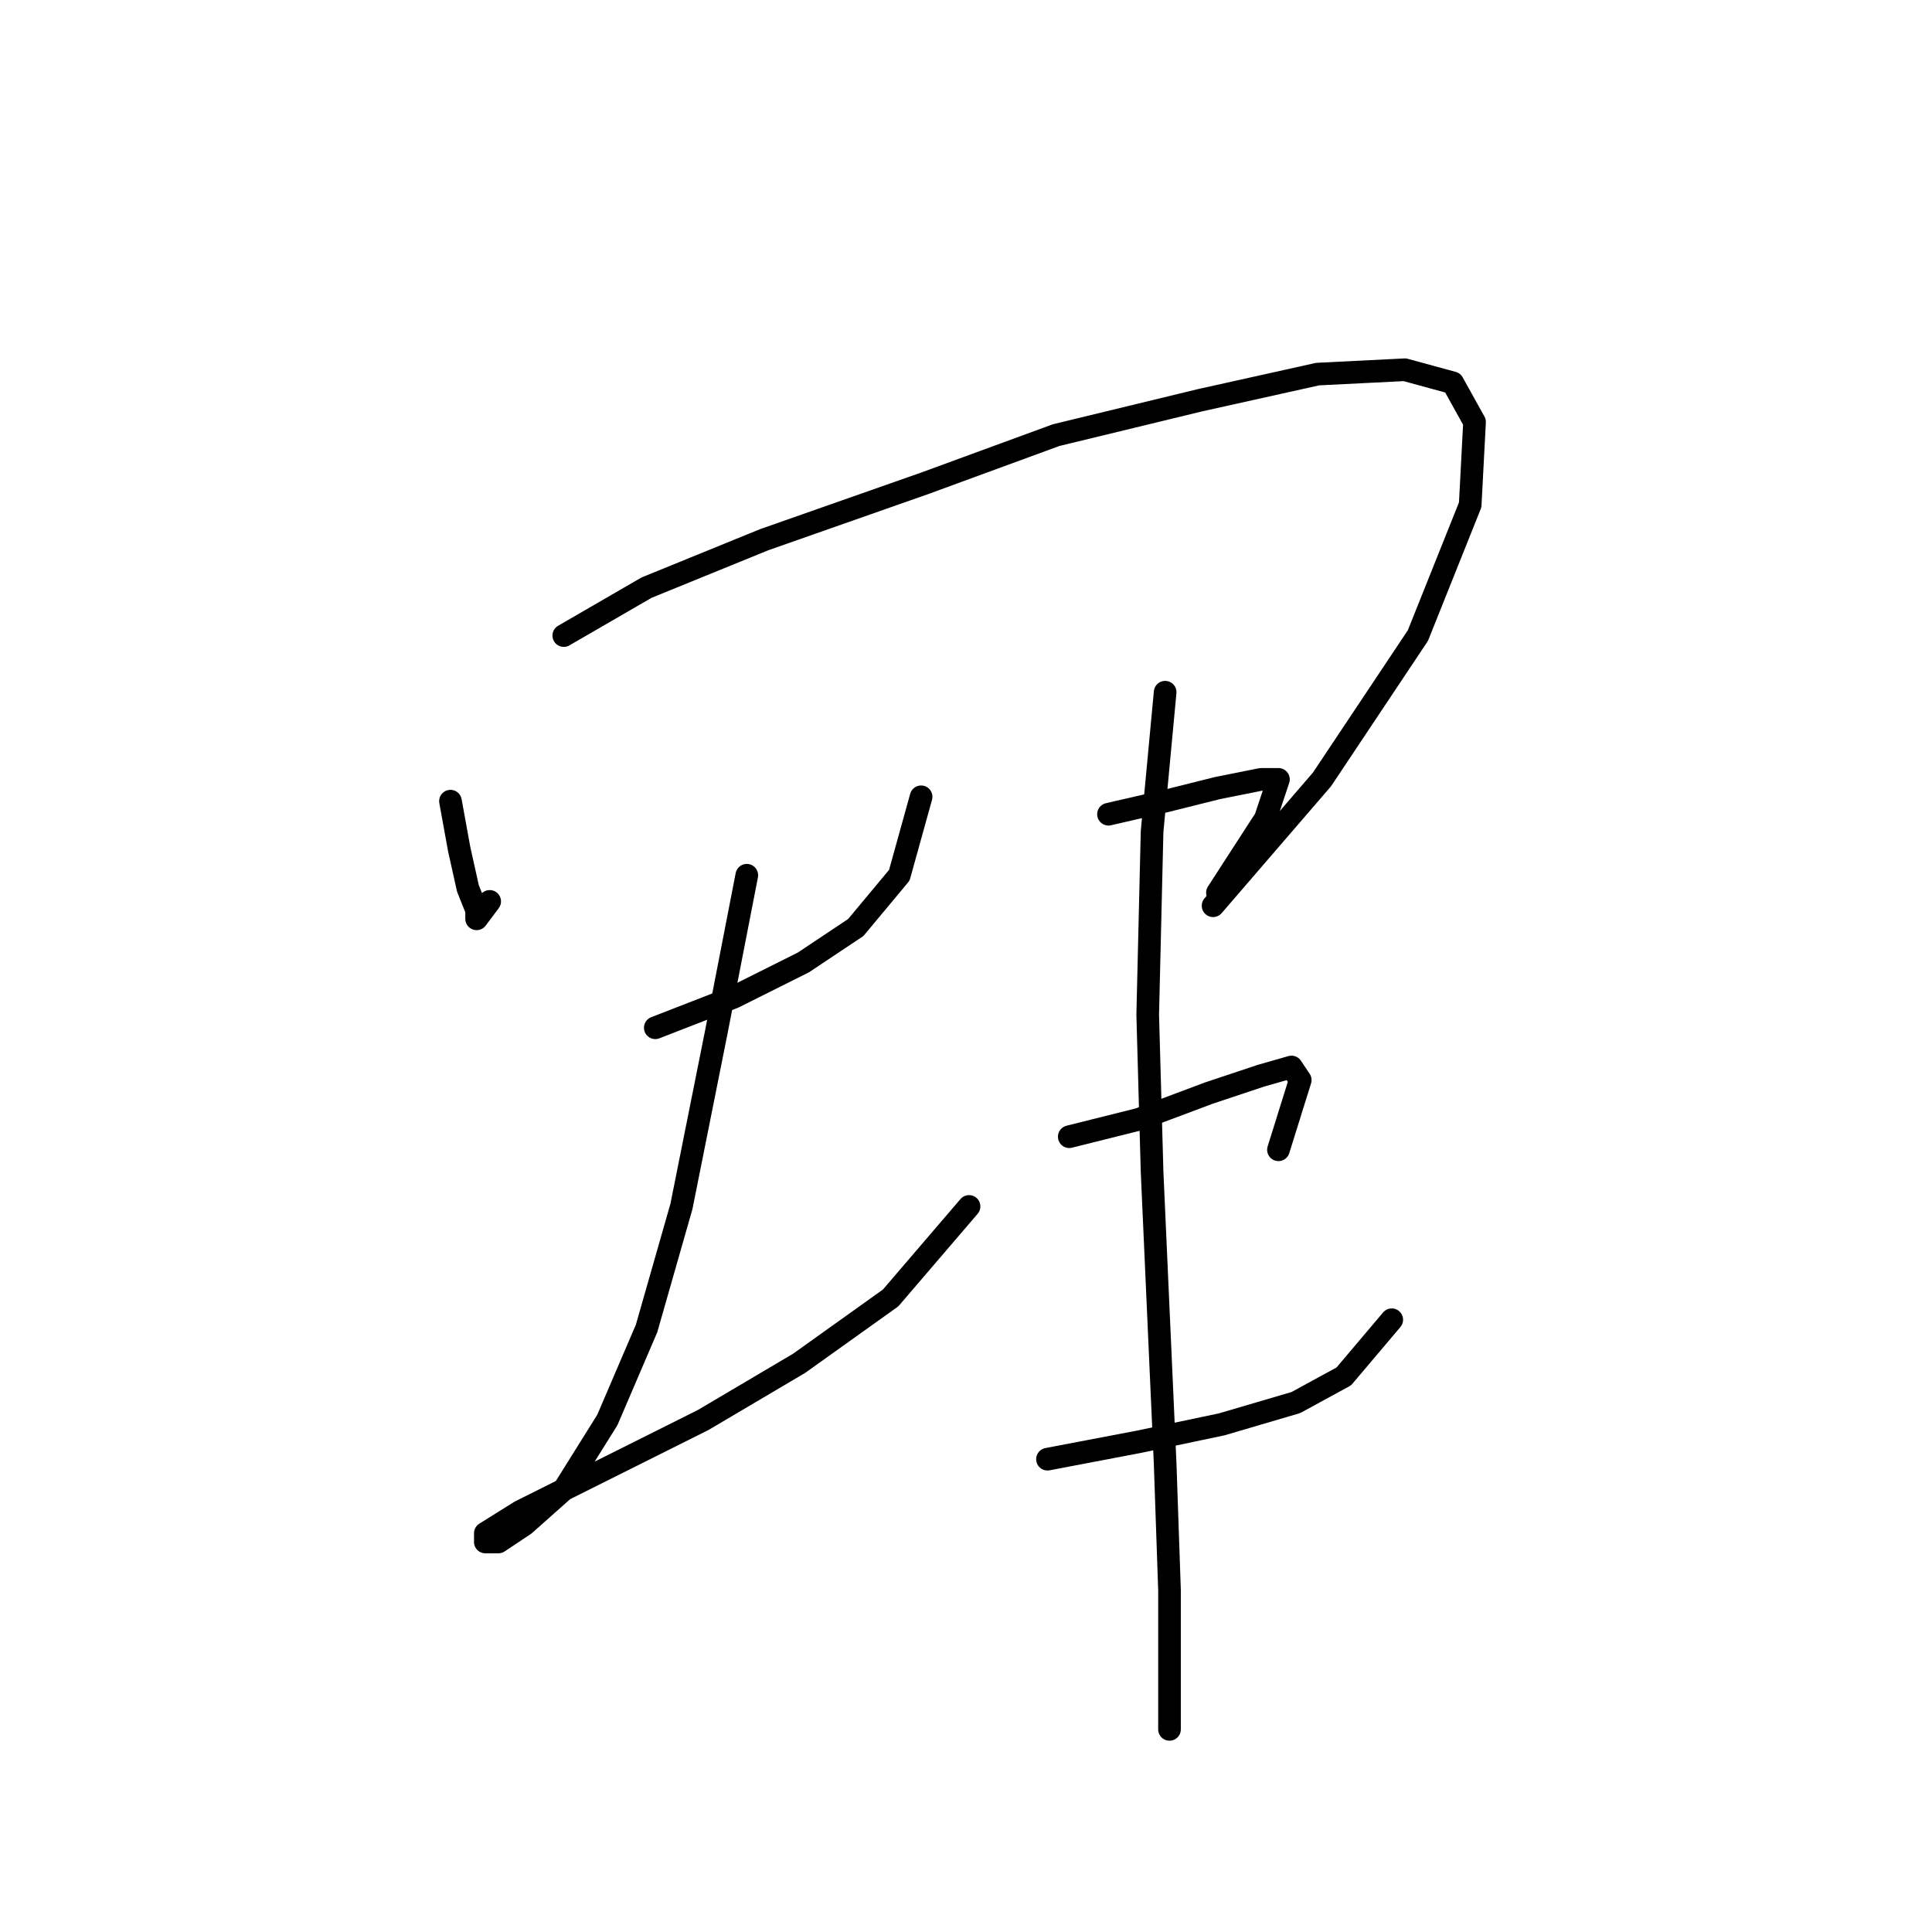 <?xml version="1.0" standalone="no"?>
    <svg width="256" height="256" xmlns="http://www.w3.org/2000/svg" version="1.1">
    <polyline stroke="black" stroke-width="3" stroke-linecap="round" fill="transparent" stroke-linejoin="round" points="59.689 106.158 60.844 112.51 61.999 117.707 63.154 120.594 63.154 121.749 64.886 119.439 64.886 119.439 " />
        <polyline stroke="black" stroke-width="3" stroke-linecap="round" fill="transparent" stroke-linejoin="round" points="74.703 84.216 85.674 77.864 101.264 71.512 122.629 64.006 139.952 57.654 159.007 53.035 174.598 49.57 186.147 48.993 192.498 50.725 195.385 55.922 194.808 66.893 187.879 84.216 175.175 103.271 160.74 120.016 160.74 120.016 " />
        <polyline stroke="black" stroke-width="3" stroke-linecap="round" fill="transparent" stroke-linejoin="round" points="86.829 136.184 97.222 132.142 106.461 127.523 113.39 122.904 119.165 115.974 122.052 105.581 122.052 105.581 " />
        <polyline stroke="black" stroke-width="3" stroke-linecap="round" fill="transparent" stroke-linejoin="round" points="98.955 115.974 94.913 136.762 90.293 159.859 85.674 176.027 80.477 188.153 74.703 197.392 69.506 202.011 66.041 204.321 64.309 204.321 64.309 203.166 68.928 200.279 78.167 195.66 93.18 188.153 105.884 180.647 118.01 171.985 128.404 159.859 128.404 159.859 " />
        <polyline stroke="black" stroke-width="3" stroke-linecap="round" fill="transparent" stroke-linejoin="round" points="146.881 107.89 154.388 106.158 161.317 104.426 167.091 103.271 169.401 103.271 167.669 108.468 161.317 118.284 161.317 118.284 " />
        <polyline stroke="black" stroke-width="3" stroke-linecap="round" fill="transparent" stroke-linejoin="round" points="141.684 150.62 150.923 148.31 160.162 144.846 167.091 142.536 171.133 141.381 172.288 143.114 169.401 152.352 169.401 152.352 " />
        <polyline stroke="black" stroke-width="3" stroke-linecap="round" fill="transparent" stroke-linejoin="round" points="138.797 193.35 150.923 191.04 161.894 188.731 171.711 185.843 178.062 182.379 184.414 174.872 184.414 174.872 " />
        <polyline stroke="black" stroke-width="3" stroke-linecap="round" fill="transparent" stroke-linejoin="round" points="154.388 91.722 152.656 110.2 152.078 134.452 152.656 155.24 154.388 193.927 154.965 210.673 154.965 229.151 154.965 229.151 " />
        </svg>